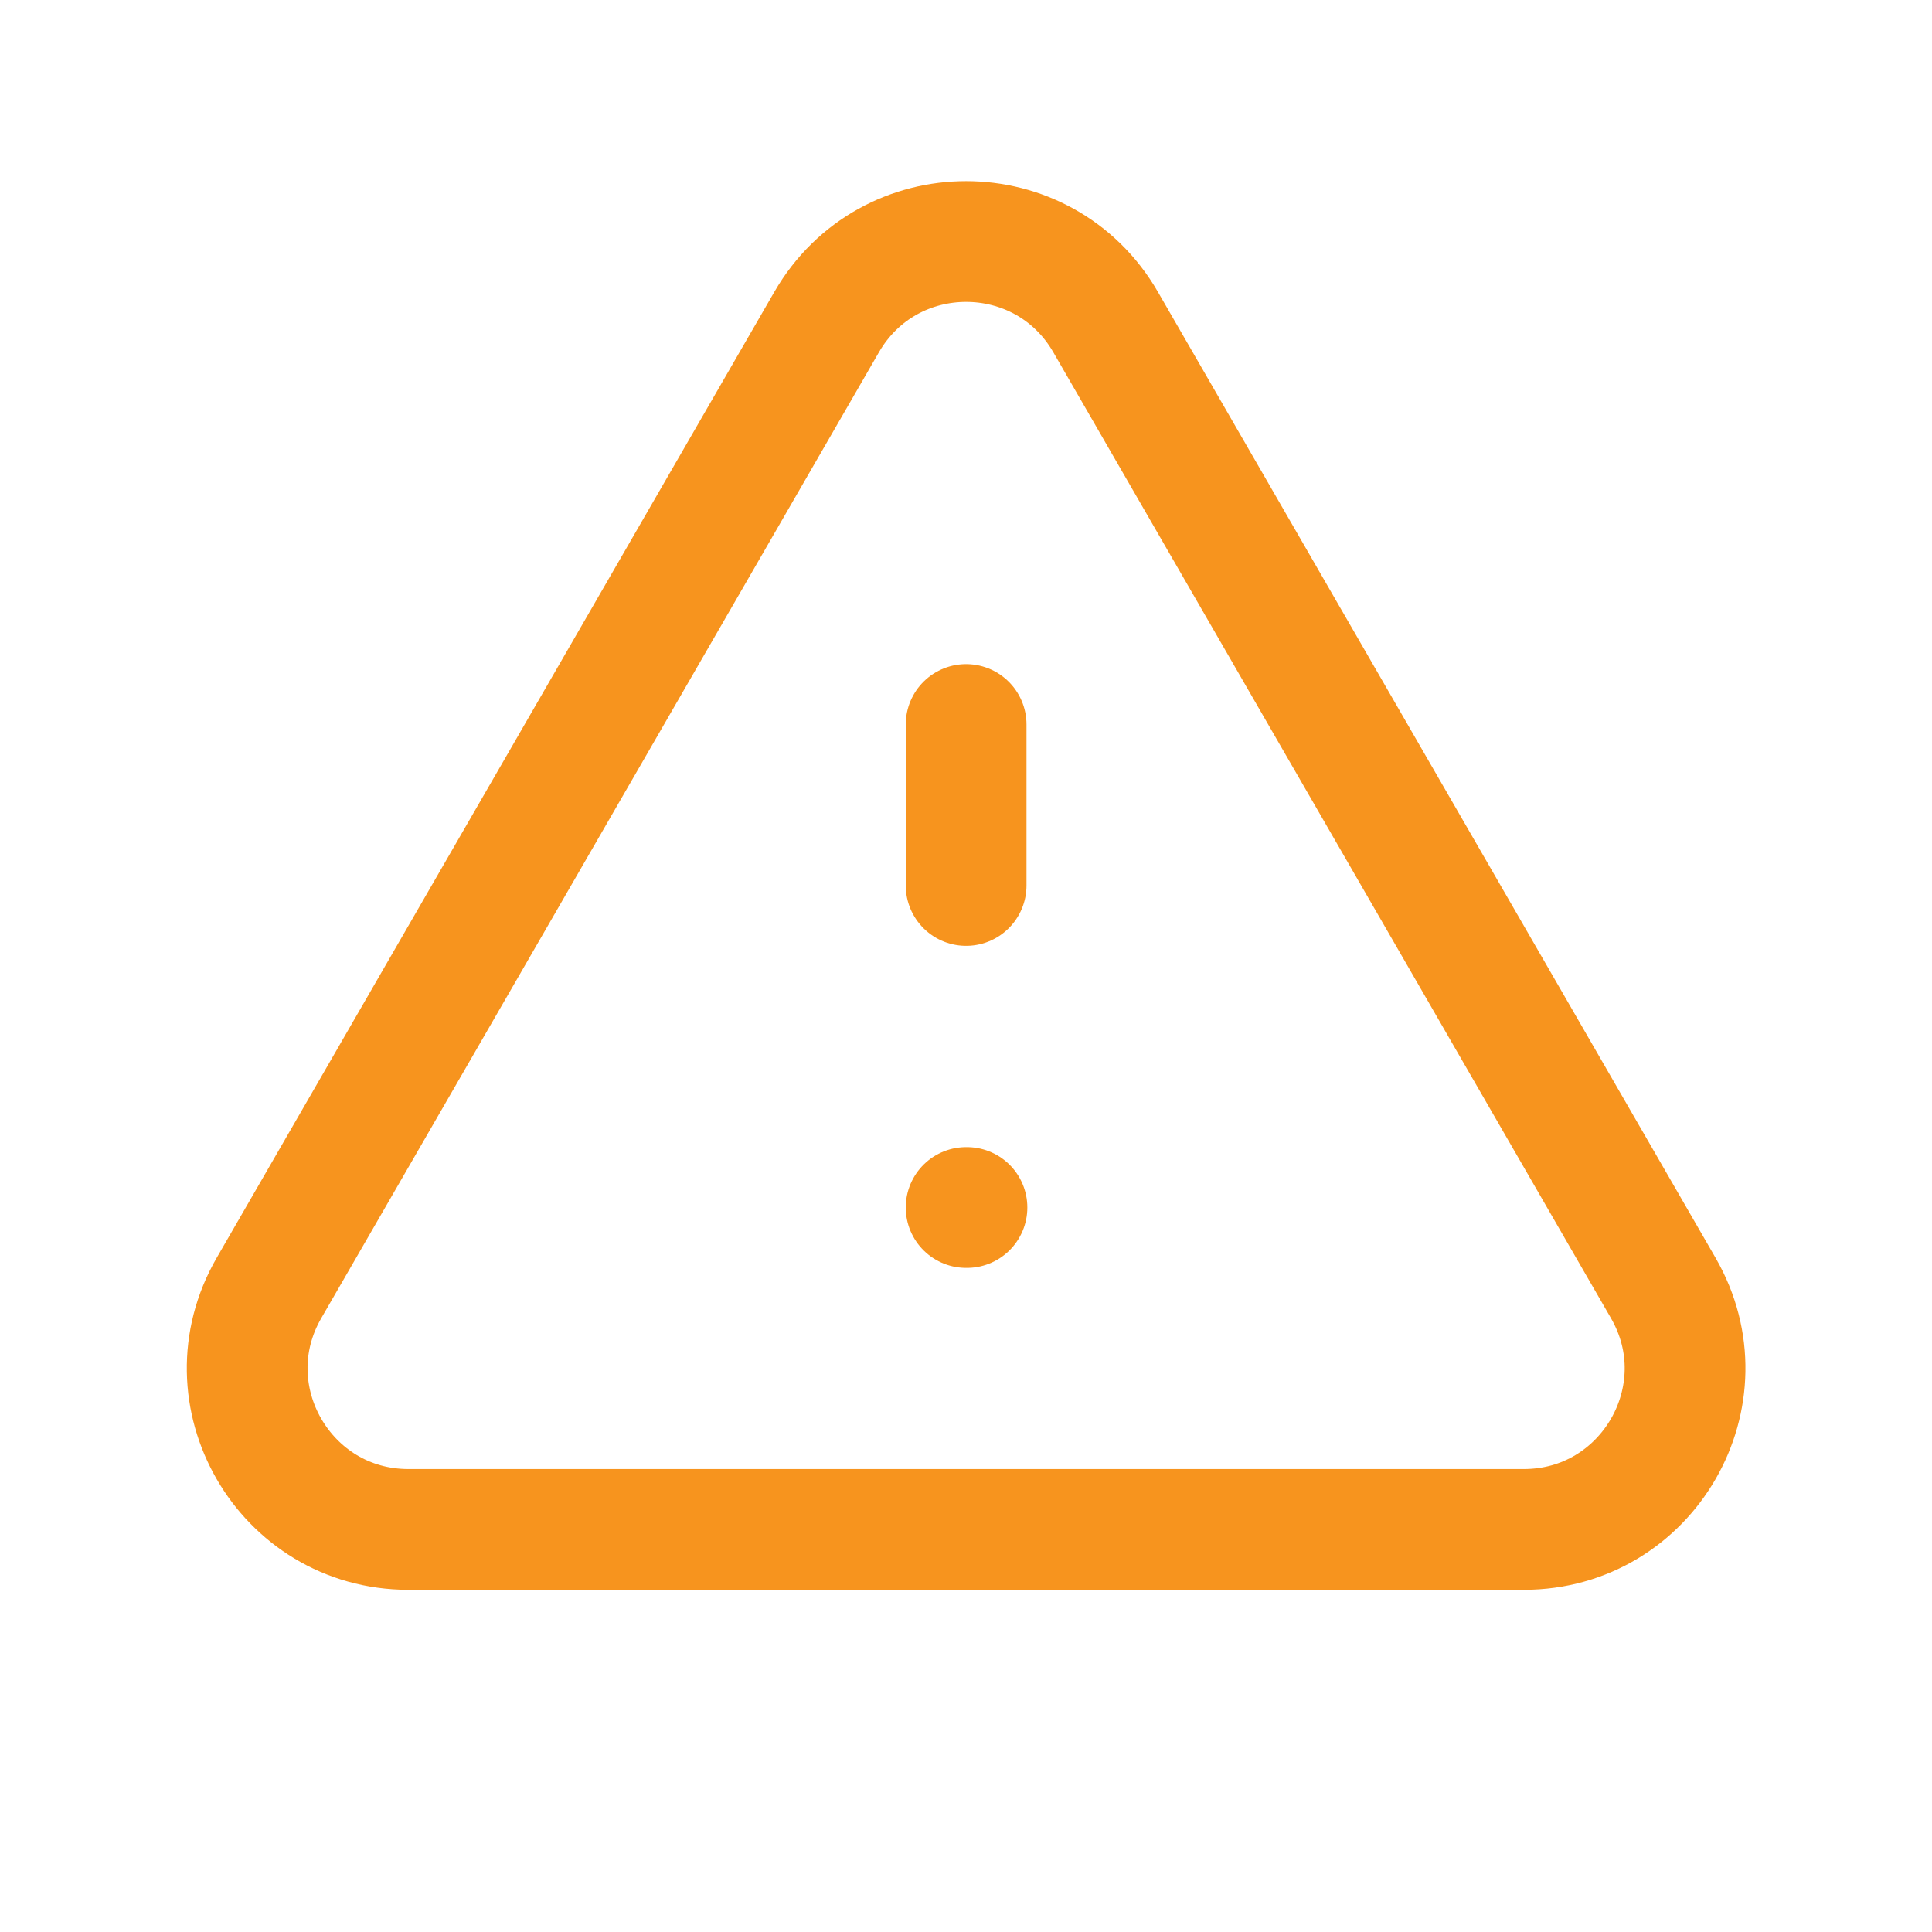 <svg width="16" height="16" viewBox="0 0 16 16" fill="none" xmlns="http://www.w3.org/2000/svg">
<path d="M8.001 6V7.333M8.001 10H8.008M3.382 12.666H12.62C13.646 12.666 14.288 11.555 13.774 10.666L9.156 2.667C8.642 1.778 7.36 1.778 6.846 2.667L2.228 10.666C1.714 11.555 2.356 12.666 3.382 12.666Z" stroke="#F7941E" stroke-linecap="round" stroke-linejoin="round"/>
</svg>
